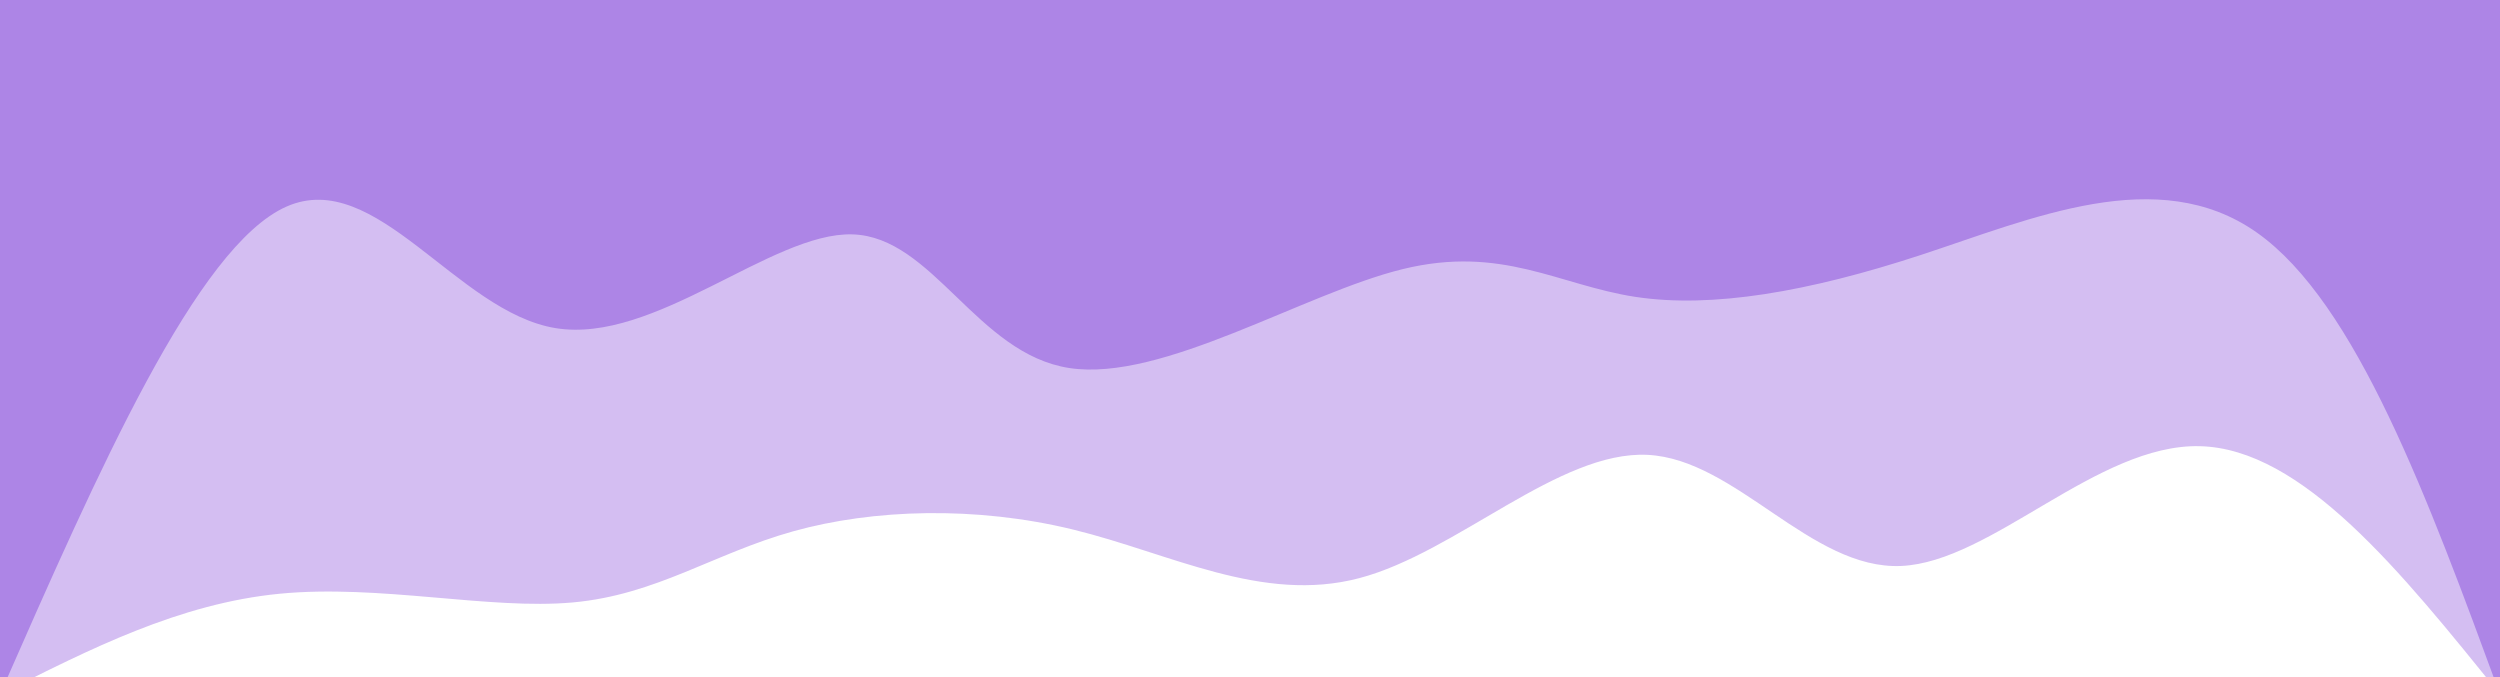 <svg width="100%" height="100%" id="svg" viewBox="0 0 1440 390" xmlns="http://www.w3.org/2000/svg" class="transition duration-300 ease-in-out delay-150"><style>
          .path-0{
            animation:pathAnim-0 4s;
            animation-timing-function: linear;
            animation-iteration-count: infinite;
          }
          @keyframes pathAnim-0{
            0%{
              d: path("M 0,400 L 0,0 C 57,70.827 114,141.654 173,143 C 232,144.346 293,76.211 345,74 C 397,71.789 439.999,135.5 491,138 C 542.001,140.5 601.002,81.787 657,67 C 712.998,52.213 765.991,81.35 822,95 C 878.009,108.65 937.033,106.813 983,94 C 1028.967,81.187 1061.876,57.396 1110,53 C 1158.124,48.604 1221.464,63.601 1279,58 C 1336.536,52.399 1388.268,26.199 1440,0 L 1440,400 L 0,400 Z");
            }
            25%{
              d: path("M 0,400 L 0,0 C 61.366,31.278 122.731,62.556 173,65 C 223.269,67.444 262.441,41.055 315,54 C 367.559,66.945 433.504,119.224 491,130 C 548.496,140.776 597.542,110.05 649,98 C 700.458,85.95 754.327,92.578 807,88 C 859.673,83.422 911.149,67.639 958,73 C 1004.851,78.361 1047.075,104.866 1105,121 C 1162.925,137.134 1236.55,142.895 1295,121 C 1353.45,99.105 1396.725,49.552 1440,0 L 1440,400 L 0,400 Z");
            }
            50%{
              d: path("M 0,400 L 0,0 C 57.539,20.057 115.079,40.113 171,65 C 226.921,89.887 281.224,119.603 341,111 C 400.776,102.397 466.026,55.474 509,60 C 551.974,64.526 572.671,120.502 624,118 C 675.329,115.498 757.29,54.517 819,56 C 880.71,57.483 922.17,121.428 972,133 C 1021.83,144.572 1080.031,103.769 1132,98 C 1183.969,92.231 1229.705,121.494 1280,111 C 1330.295,100.506 1385.147,50.253 1440,0 L 1440,400 L 0,400 Z");
            }
            75%{
              d: path("M 0,400 L 0,0 C 60.113,34.407 120.226,68.815 168,92 C 215.774,115.185 251.209,127.149 296,115 C 340.791,102.851 394.937,66.59 459,63 C 523.063,59.41 597.043,88.492 648,98 C 698.957,107.508 726.892,97.443 771,85 C 815.108,72.557 875.39,57.737 934,70 C 992.61,82.263 1049.549,121.609 1106,122 C 1162.451,122.391 1218.415,83.826 1274,57 C 1329.585,30.174 1384.793,15.087 1440,0 L 1440,400 L 0,400 Z");
            }
            100%{
              d: path("M 0,400 L 0,0 C 57,70.827 114,141.654 173,143 C 232,144.346 293,76.211 345,74 C 397,71.789 439.999,135.5 491,138 C 542.001,140.5 601.002,81.787 657,67 C 712.998,52.213 765.991,81.35 822,95 C 878.009,108.65 937.033,106.813 983,94 C 1028.967,81.187 1061.876,57.396 1110,53 C 1158.124,48.604 1221.464,63.601 1279,58 C 1336.536,52.399 1388.268,26.199 1440,0 L 1440,400 L 0,400 Z");
            }
          }</style><path d="M 0,400 L 0,0 C 57,70.827 114,141.654 173,143 C 232,144.346 293,76.211 345,74 C 397,71.789 439.999,135.5 491,138 C 542.001,140.5 601.002,81.787 657,67 C 712.998,52.213 765.991,81.35 822,95 C 878.009,108.65 937.033,106.813 983,94 C 1028.967,81.187 1061.876,57.396 1110,53 C 1158.124,48.604 1221.464,63.601 1279,58 C 1336.536,52.399 1388.268,26.199 1440,0 L 1440,400 L 0,400 Z" stroke="none" stroke-width="0" fill="#ad85e6" fill-opacity="0.53" class="transition-all duration-300 ease-in-out delay-150 path-0" transform="rotate(-180 720 200)"></path><style>
          .path-1{
            animation:pathAnim-1 4s;
            animation-timing-function: linear;
            animation-iteration-count: infinite;
          }
          @keyframes pathAnim-1{
            0%{
              d: path("M 0,400 L 0,0 C 41.455,112.856 82.91,225.712 140,266 C 197.09,306.288 269.817,274.008 334,253 C 398.183,231.992 453.824,222.254 498,229 C 542.176,235.746 574.886,258.974 632,245 C 689.114,231.026 770.63,179.85 824,188 C 877.37,196.15 902.594,263.628 949,265 C 995.406,266.372 1062.994,201.639 1120,211 C 1177.006,220.361 1223.43,303.818 1275,281 C 1326.57,258.182 1383.285,129.091 1440,0 L 1440,400 L 0,400 Z");
            }
            25%{
              d: path("M 0,400 L 0,0 C 47.822,77.971 95.645,155.943 152,185 C 208.355,214.057 273.243,194.2 327,185 C 380.757,175.8 423.384,177.259 477,189 C 530.616,200.741 595.221,222.766 644,237 C 692.779,251.234 725.734,257.679 772,259 C 818.266,260.321 877.845,256.519 932,236 C 986.155,215.481 1034.888,178.245 1093,192 C 1151.112,205.755 1218.603,270.501 1278,247 C 1337.397,223.499 1388.698,111.749 1440,0 L 1440,400 L 0,400 Z");
            }
            50%{
              d: path("M 0,400 L 0,0 C 59.861,74.584 119.721,149.167 175,191 C 230.279,232.833 280.975,241.914 330,240 C 379.025,238.086 426.378,225.175 471,233 C 515.622,240.825 557.512,269.386 615,270 C 672.488,270.614 745.573,243.281 800,229 C 854.427,214.719 890.197,213.492 947,206 C 1003.803,198.508 1081.639,184.752 1138,200 C 1194.361,215.248 1229.246,259.499 1276,231 C 1322.754,202.501 1381.377,101.25 1440,0 L 1440,400 L 0,400 Z");
            }
            75%{
              d: path("M 0,400 L 0,0 C 65.663,73.265 131.327,146.531 185,193 C 238.673,239.469 280.356,259.142 322,254 C 363.644,248.858 405.248,218.902 466,211 C 526.752,203.098 606.652,217.251 663,223 C 719.348,228.749 752.146,226.096 794,238 C 835.854,249.904 886.765,276.366 949,279 C 1011.235,281.634 1084.794,260.44 1138,255 C 1191.206,249.56 1224.059,259.874 1271,220 C 1317.941,180.126 1378.971,90.063 1440,0 L 1440,400 L 0,400 Z");
            }
            100%{
              d: path("M 0,400 L 0,0 C 41.455,112.856 82.91,225.712 140,266 C 197.09,306.288 269.817,274.008 334,253 C 398.183,231.992 453.824,222.254 498,229 C 542.176,235.746 574.886,258.974 632,245 C 689.114,231.026 770.63,179.85 824,188 C 877.37,196.15 902.594,263.628 949,265 C 995.406,266.372 1062.994,201.639 1120,211 C 1177.006,220.361 1223.43,303.818 1275,281 C 1326.57,258.182 1383.285,129.091 1440,0 L 1440,400 L 0,400 Z");
            }
          }</style><path d="M 0,400 L 0,0 C 41.455,112.856 82.91,225.712 140,266 C 197.09,306.288 269.817,274.008 334,253 C 398.183,231.992 453.824,222.254 498,229 C 542.176,235.746 574.886,258.974 632,245 C 689.114,231.026 770.63,179.85 824,188 C 877.37,196.15 902.594,263.628 949,265 C 995.406,266.372 1062.994,201.639 1120,211 C 1177.006,220.361 1223.43,303.818 1275,281 C 1326.57,258.182 1383.285,129.091 1440,0 L 1440,400 L 0,400 Z" stroke="none" stroke-width="0" fill="#ad85e6" fill-opacity="1" class="transition-all duration-300 ease-in-out delay-150 path-1" transform="rotate(-180 720 200)"></path></svg>